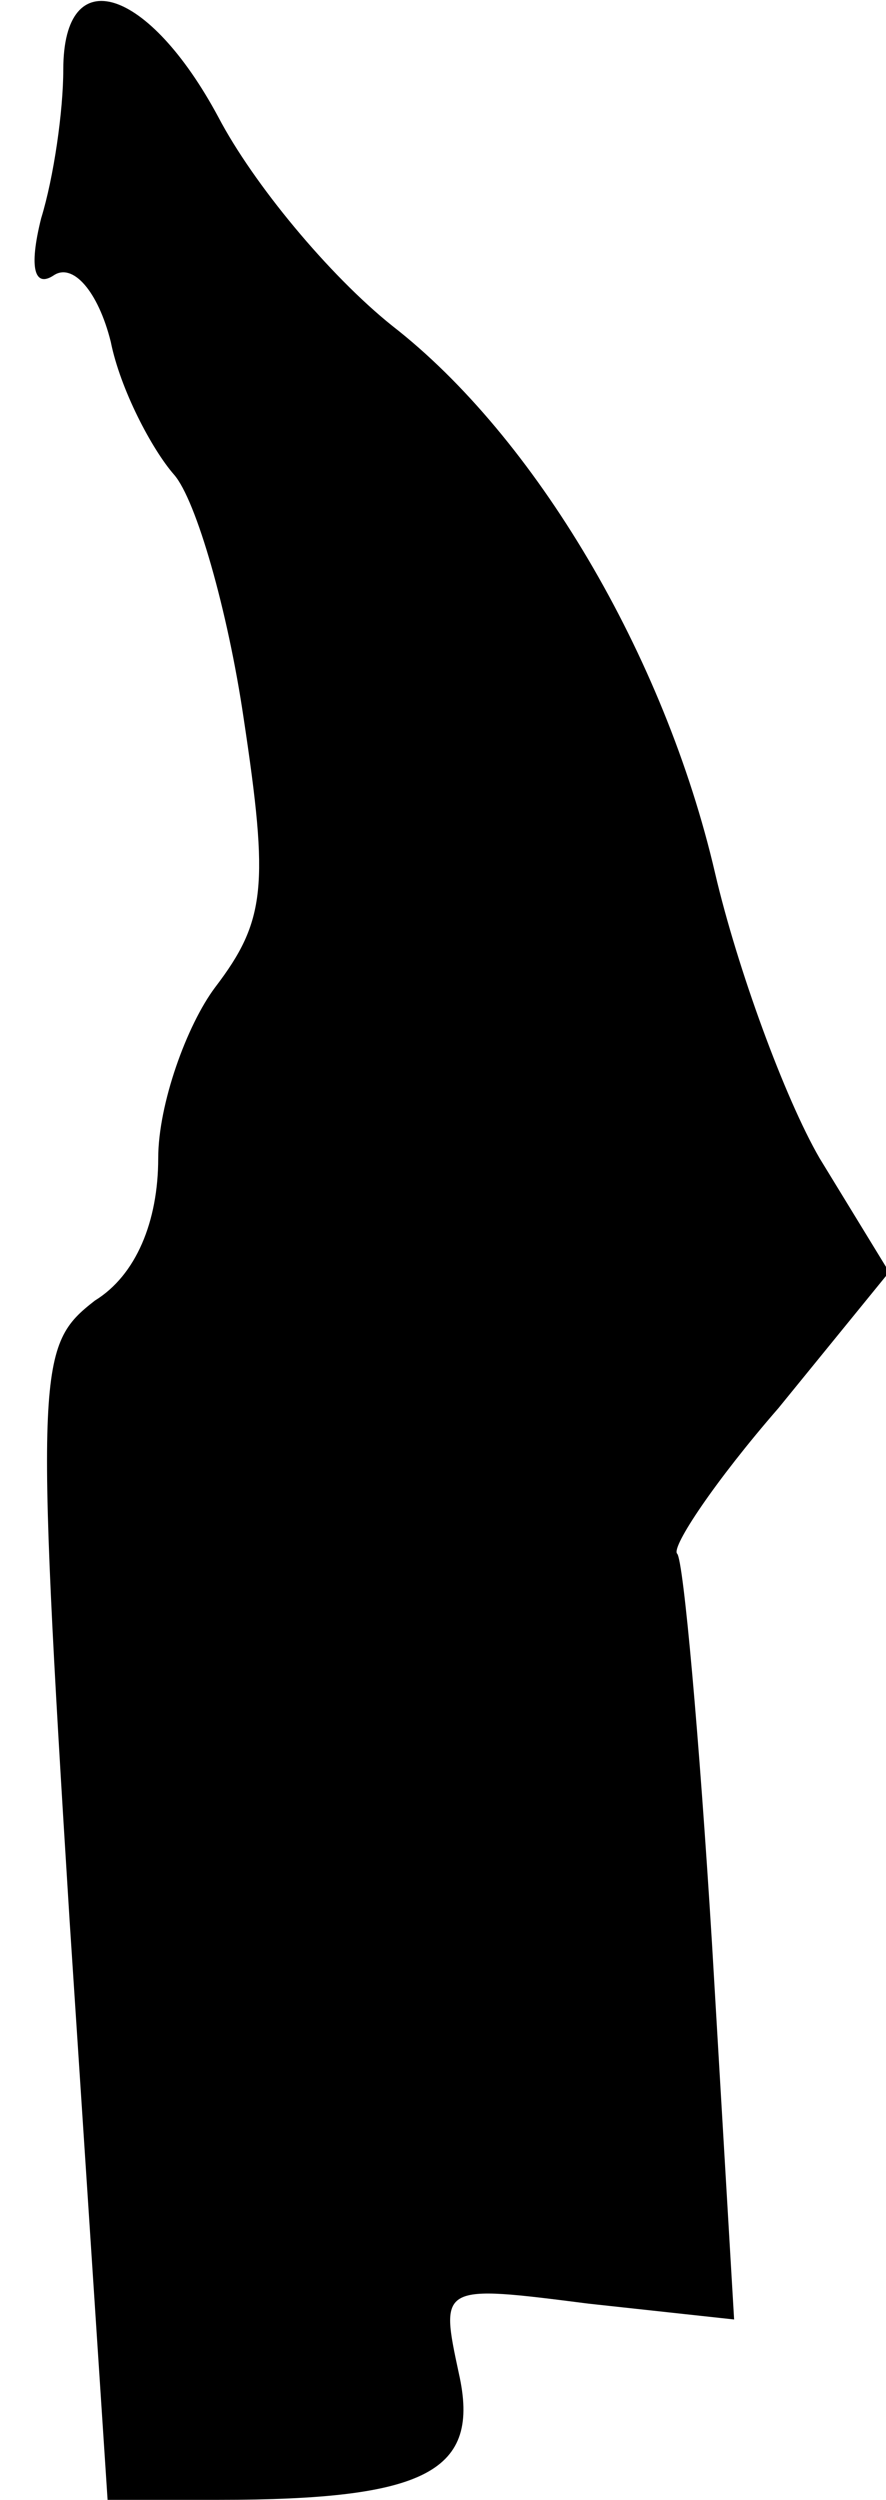 <?xml version="1.0" standalone="no"?>
<!DOCTYPE svg PUBLIC "-//W3C//DTD SVG 20010904//EN"
 "http://www.w3.org/TR/2001/REC-SVG-20010904/DTD/svg10.dtd">
<svg version="1.0" xmlns="http://www.w3.org/2000/svg"
 width="28pt" height="79pt" viewBox="0 0 28 79"
 preserveAspectRatio="xMidYMid meet">
<g transform="translate(0,79) scale(0.1,-0.1)"
fill="#000000" stroke="none">
<path fill="#000000" stroke="none" d="M20 768 c0 -13 -3 -34 -7 -47 -4 -16
-2 -22 4 -18 6 4 14 -5 18 -21 3 -15 13 -34 20 -42 7 -8 17 -43 22 -77 8 -53
7 -64 -9 -85 -9 -12 -18 -37 -18 -54 0 -20 -7 -37 -20 -45 -18 -14 -19 -20 -8
-196 l12 -183 35 0 c66 0 83 9 76 40 -6 28 -6 28 41 22 l46 -5 -7 119 c-4 65
-9 121 -11 123 -2 2 12 23 32 46 l35 43 -22 36 c-11 19 -26 60 -33 90 -16 69
-57 138 -102 173 -20 16 -44 45 -55 66 -22 41 -49 50 -49 15z"/>
</g>
</svg>
